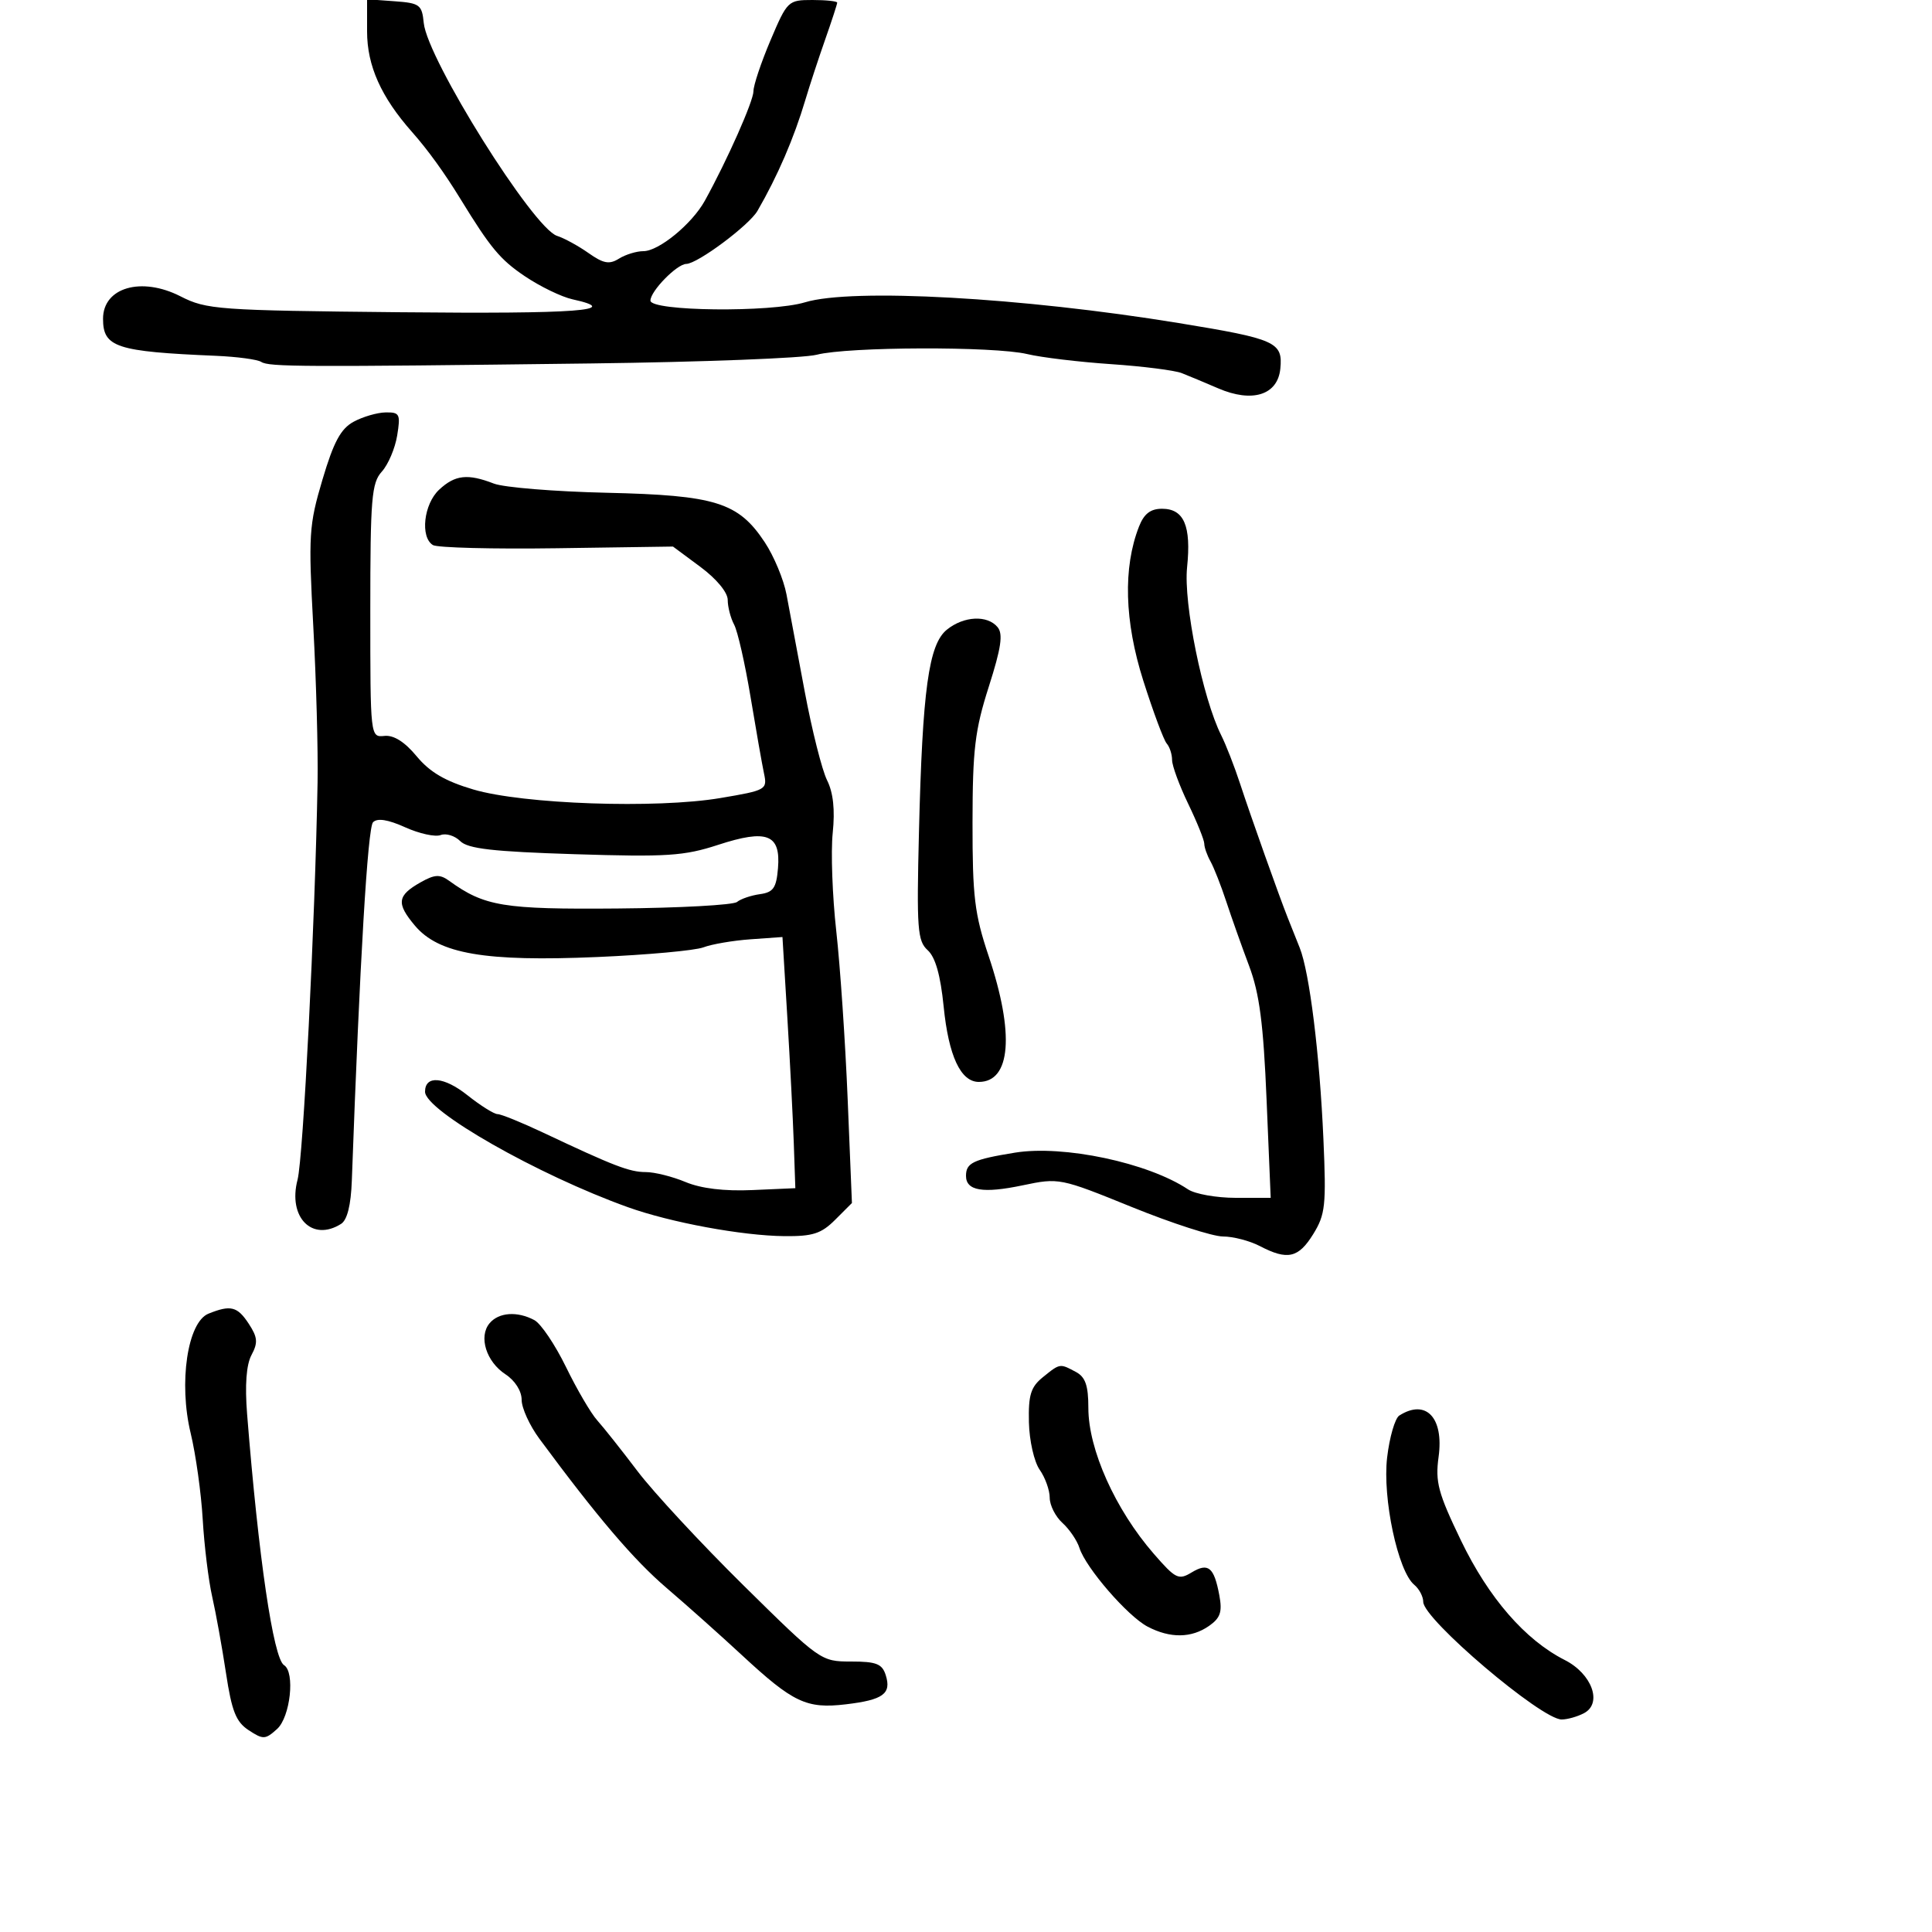<svg xmlns="http://www.w3.org/2000/svg" width="300" height="300" viewBox="0 0 300 300" version="1.1">
  <defs/>
  <path d="M54.911,65.487 C56.335,64.713 58.571,64.062 59.881,64.04 C62.064,64.003 62.213,64.302 61.674,67.624 C61.35,69.617 60.279,72.139 59.293,73.227 C57.697,74.989 57.5,77.366 57.5,94.853 C57.5,114.484 57.502,114.5 59.695,114.272 C61.143,114.121 62.844,115.195 64.695,117.431 C66.735,119.896 69.136,121.303 73.5,122.591 C81.254,124.88 101.898,125.597 111.84,123.923 C118.991,122.718 119.167,122.619 118.633,120.093 C118.331,118.667 117.388,113.303 116.537,108.173 C115.685,103.044 114.541,98.011 113.994,96.989 C113.447,95.967 113,94.241 113,93.152 C113,91.985 111.257,89.88 108.75,88.021 L104.5,84.869 L86.47,85.13 C76.554,85.273 67.891,85.051 67.22,84.636 C65.22,83.4 65.798,78.266 68.189,76.039 C70.662,73.734 72.619,73.516 76.685,75.09 C78.233,75.689 86.112,76.331 94.193,76.516 C111.139,76.903 114.65,78.003 118.755,84.207 C120.173,86.348 121.69,89.99 122.126,92.3 C122.563,94.61 123.838,101.403 124.959,107.395 C126.081,113.387 127.641,119.578 128.426,121.152 C129.39,123.085 129.675,125.747 129.303,129.351 C129,132.286 129.249,139.145 129.857,144.593 C130.464,150.042 131.259,161.768 131.624,170.652 L132.287,186.804 L129.689,189.402 C127.526,191.565 126.204,191.991 121.795,191.947 C115.233,191.882 104.124,189.827 97.5,187.452 C83.541,182.448 66,172.464 66,169.522 C66,166.931 68.939,167.17 72.571,170.057 C74.608,171.676 76.72,173 77.265,173 C77.809,173 81.01,174.3 84.377,175.89 C95.372,181.08 97.768,182 100.279,182 C101.641,182 104.419,182.695 106.451,183.544 C108.866,184.553 112.461,184.986 116.823,184.794 L123.5,184.5 L123.258,177.5 C123.124,173.65 122.674,164.875 122.258,158 L121.5,145.5 L116.544,145.853 C113.818,146.047 110.527,146.609 109.231,147.102 C107.934,147.595 100.534,148.271 92.787,148.604 C75.295,149.356 68.123,148.124 64.427,143.731 C61.509,140.263 61.669,139.059 65.322,137 C67.499,135.773 68.302,135.731 69.741,136.77 C75.25,140.748 78.127,141.221 95.924,141.07 C105.53,140.988 113.865,140.532 114.445,140.056 C115.025,139.581 116.625,139.036 118,138.846 C120.082,138.558 120.551,137.884 120.806,134.815 C121.245,129.54 119.109,128.708 111.5,131.192 C106.216,132.917 103.56,133.089 89.242,132.639 C76.531,132.238 72.652,131.795 71.463,130.606 C70.626,129.769 69.256,129.348 68.417,129.67 C67.579,129.992 65.102,129.448 62.913,128.461 C60.244,127.257 58.602,126.998 57.927,127.673 C57.096,128.504 55.866,149.267 54.632,183.311 C54.494,187.132 53.921,189.438 52.961,190.045 C48.478,192.881 44.676,189.028 46.202,183.195 C47.083,179.824 48.917,143.446 49.312,121.5 C49.401,116.55 49.103,105.649 48.648,97.276 C47.877,83.048 47.97,81.557 50.073,74.474 C51.812,68.614 52.91,66.576 54.911,65.487 Z M57,4.885 L57,-0.115 L61.25,0.193 C65.182,0.477 65.522,0.73 65.8,3.567 C66.348,9.177 82.798,35.449 86.5,36.626 C87.6,36.976 89.796,38.175 91.379,39.291 C93.704,40.93 94.615,41.097 96.115,40.16 C97.137,39.522 98.844,39 99.91,39 C102.302,39 107.453,34.772 109.441,31.178 C112.905,24.914 117,15.691 116.997,14.157 C116.996,13.246 118.188,9.688 119.647,6.25 C122.247,0.125 122.377,0 126.15,0 C128.268,0 130,0.185 130,0.411 C130,0.637 129.156,3.225 128.125,6.161 C127.094,9.097 125.714,13.3 125.059,15.5 C123.283,21.463 120.752,27.33 117.62,32.743 C116.321,34.988 108.325,40.948 106.564,40.982 C105.098,41.01 101,45.202 101,46.674 C101,48.342 119.704,48.549 125.007,46.94 C132.324,44.72 158.666,46.182 183,50.159 C198.141,52.634 199.217,53.117 198.808,57.251 C198.404,61.342 194.459,62.589 189.156,60.3 C187.145,59.433 184.6,58.369 183.5,57.937 C182.4,57.505 177.45,56.878 172.5,56.543 C167.55,56.208 161.7,55.505 159.5,54.979 C154.376,53.755 131.639,53.829 126.81,55.085 C124.78,55.613 109.03,56.221 91.81,56.436 C46.888,56.998 41.761,56.974 40.568,56.198 C39.981,55.816 36.8,55.389 33.5,55.249 C18.03,54.592 16,53.925 16,49.5 C16,44.637 21.948,42.913 28.027,46.014 C32.071,48.077 33.785,48.201 62.142,48.484 C89.689,48.76 96.846,48.223 88.9,46.478 C87.195,46.103 83.849,44.481 81.465,42.871 C77.666,40.307 76.154,38.491 71.5,30.896 C69.002,26.821 66.432,23.266 63.984,20.5 C59.174,15.066 57,10.206 57,4.885 Z M176.87,81.75 C177.646,79.776 178.653,79 180.44,79 C183.855,79 184.993,81.663 184.33,88.096 C183.753,93.678 186.756,108.454 189.629,114.172 C190.367,115.642 191.683,119.017 192.553,121.672 C194.225,126.778 198.617,139.134 199.956,142.5 C200.393,143.6 201.23,145.7 201.817,147.168 C203.344,150.992 204.918,163.694 205.499,176.882 C205.952,187.176 205.8,188.587 203.918,191.632 C201.622,195.347 199.922,195.729 195.636,193.494 C194.06,192.672 191.477,192 189.895,192 C188.312,192 181.951,189.944 175.759,187.431 C164.61,182.906 164.444,182.873 158.8,184.057 C152.638,185.349 150,184.909 150,182.59 C150,180.564 151.102,180.041 157.597,178.984 C165.128,177.758 178.283,180.547 184.473,184.682 C185.557,185.407 188.89,186 191.879,186 L197.313,186 L196.673,170.75 C196.178,158.927 195.569,154.264 193.966,150 C192.828,146.975 191.231,142.475 190.417,140 C189.603,137.525 188.501,134.719 187.968,133.764 C187.436,132.809 187,131.569 187,131.009 C187,130.449 185.875,127.658 184.5,124.808 C183.125,121.958 182,118.9 182,118.013 C182,117.126 181.624,115.973 181.165,115.45 C180.705,114.928 179.07,110.542 177.532,105.704 C174.597,96.477 174.366,88.126 176.87,81.75 Z M76.011,205.487 C77.434,203.772 80.319,203.565 82.976,204.987 C83.991,205.53 86.203,208.812 87.893,212.279 C89.582,215.747 91.76,219.467 92.732,220.546 C93.704,221.625 96.525,225.182 99,228.45 C101.475,231.718 108.885,239.703 115.467,246.196 C127.341,257.907 127.472,258 132.15,258 C136.062,258 136.979,258.358 137.532,260.101 C138.454,263.005 137.156,263.957 131.341,264.646 C125.232,265.37 123.16,264.389 115.192,257 C111.93,253.975 106.671,249.284 103.505,246.576 C98.409,242.218 92.75,235.579 83.75,223.399 C82.237,221.353 81,218.636 81,217.362 C81,215.992 79.974,214.374 78.488,213.4 C75.502,211.444 74.287,207.564 76.011,205.487 Z M147.028,97.776 C149.65,95.653 153.315,95.47 154.903,97.383 C155.783,98.444 155.466,100.596 153.538,106.633 C151.382,113.384 151.024,116.377 151.013,127.729 C151.002,139.238 151.328,141.934 153.521,148.468 C157.556,160.487 156.968,168 151.993,168 C149.175,168 147.302,163.988 146.53,156.294 C146.041,151.425 145.248,148.629 144.047,147.543 C142.463,146.109 142.325,144.247 142.695,129.223 C143.239,107.065 144.204,100.063 147.028,97.776 Z M32.37,203.987 C35.816,202.595 36.859,202.856 38.622,205.545 C40.004,207.654 40.078,208.485 39.057,210.394 C38.245,211.911 38.011,215.054 38.372,219.599 C40.14,241.844 42.449,257.541 44.104,258.564 C45.843,259.639 45.084,266.614 43.026,268.477 C41.202,270.127 40.866,270.142 38.623,268.672 C36.645,267.377 35.99,265.729 35.091,259.791 C34.484,255.781 33.521,250.447 32.95,247.938 C32.379,245.429 31.717,240.029 31.479,235.938 C31.241,231.847 30.399,225.823 29.608,222.551 C27.715,214.719 29.117,205.3 32.37,203.987 Z M217.284,219.804 C221.417,217.177 224.219,220.121 223.385,226.211 C222.848,230.126 223.302,231.823 226.859,239.207 C231.151,248.116 236.826,254.652 242.971,257.764 C247.191,259.901 248.859,264.47 245.982,266.01 C244.964,266.554 243.393,267 242.49,267 C239.33,267 221,251.423 221,248.738 C221,247.917 220.37,246.722 219.6,246.083 C217.066,243.98 214.65,232.633 215.393,226.316 C215.764,223.159 216.615,220.229 217.284,219.804 Z M161.937,213.85 C163.368,212.691 164.018,212.155 164.699,212.113 C165.289,212.077 165.902,212.412 167.066,213.035 C168.544,213.826 169,215.146 169,218.634 C169,225.076 173.179,234.393 179.152,241.264 C182.545,245.168 183.005,245.396 185.034,244.168 C187.622,242.602 188.519,243.342 189.336,247.716 C189.818,250.297 189.504,251.234 187.746,252.466 C185.013,254.38 181.703,254.421 178.2,252.584 C175.094,250.955 168.595,243.449 167.614,240.358 C167.248,239.206 166.06,237.46 164.974,236.477 C163.889,235.494 163,233.735 163,232.568 C163,231.4 162.299,229.445 161.443,228.223 C160.578,226.987 159.835,223.712 159.769,220.85 C159.673,216.61 160.056,215.373 161.937,213.85 Z"/>
</svg>


